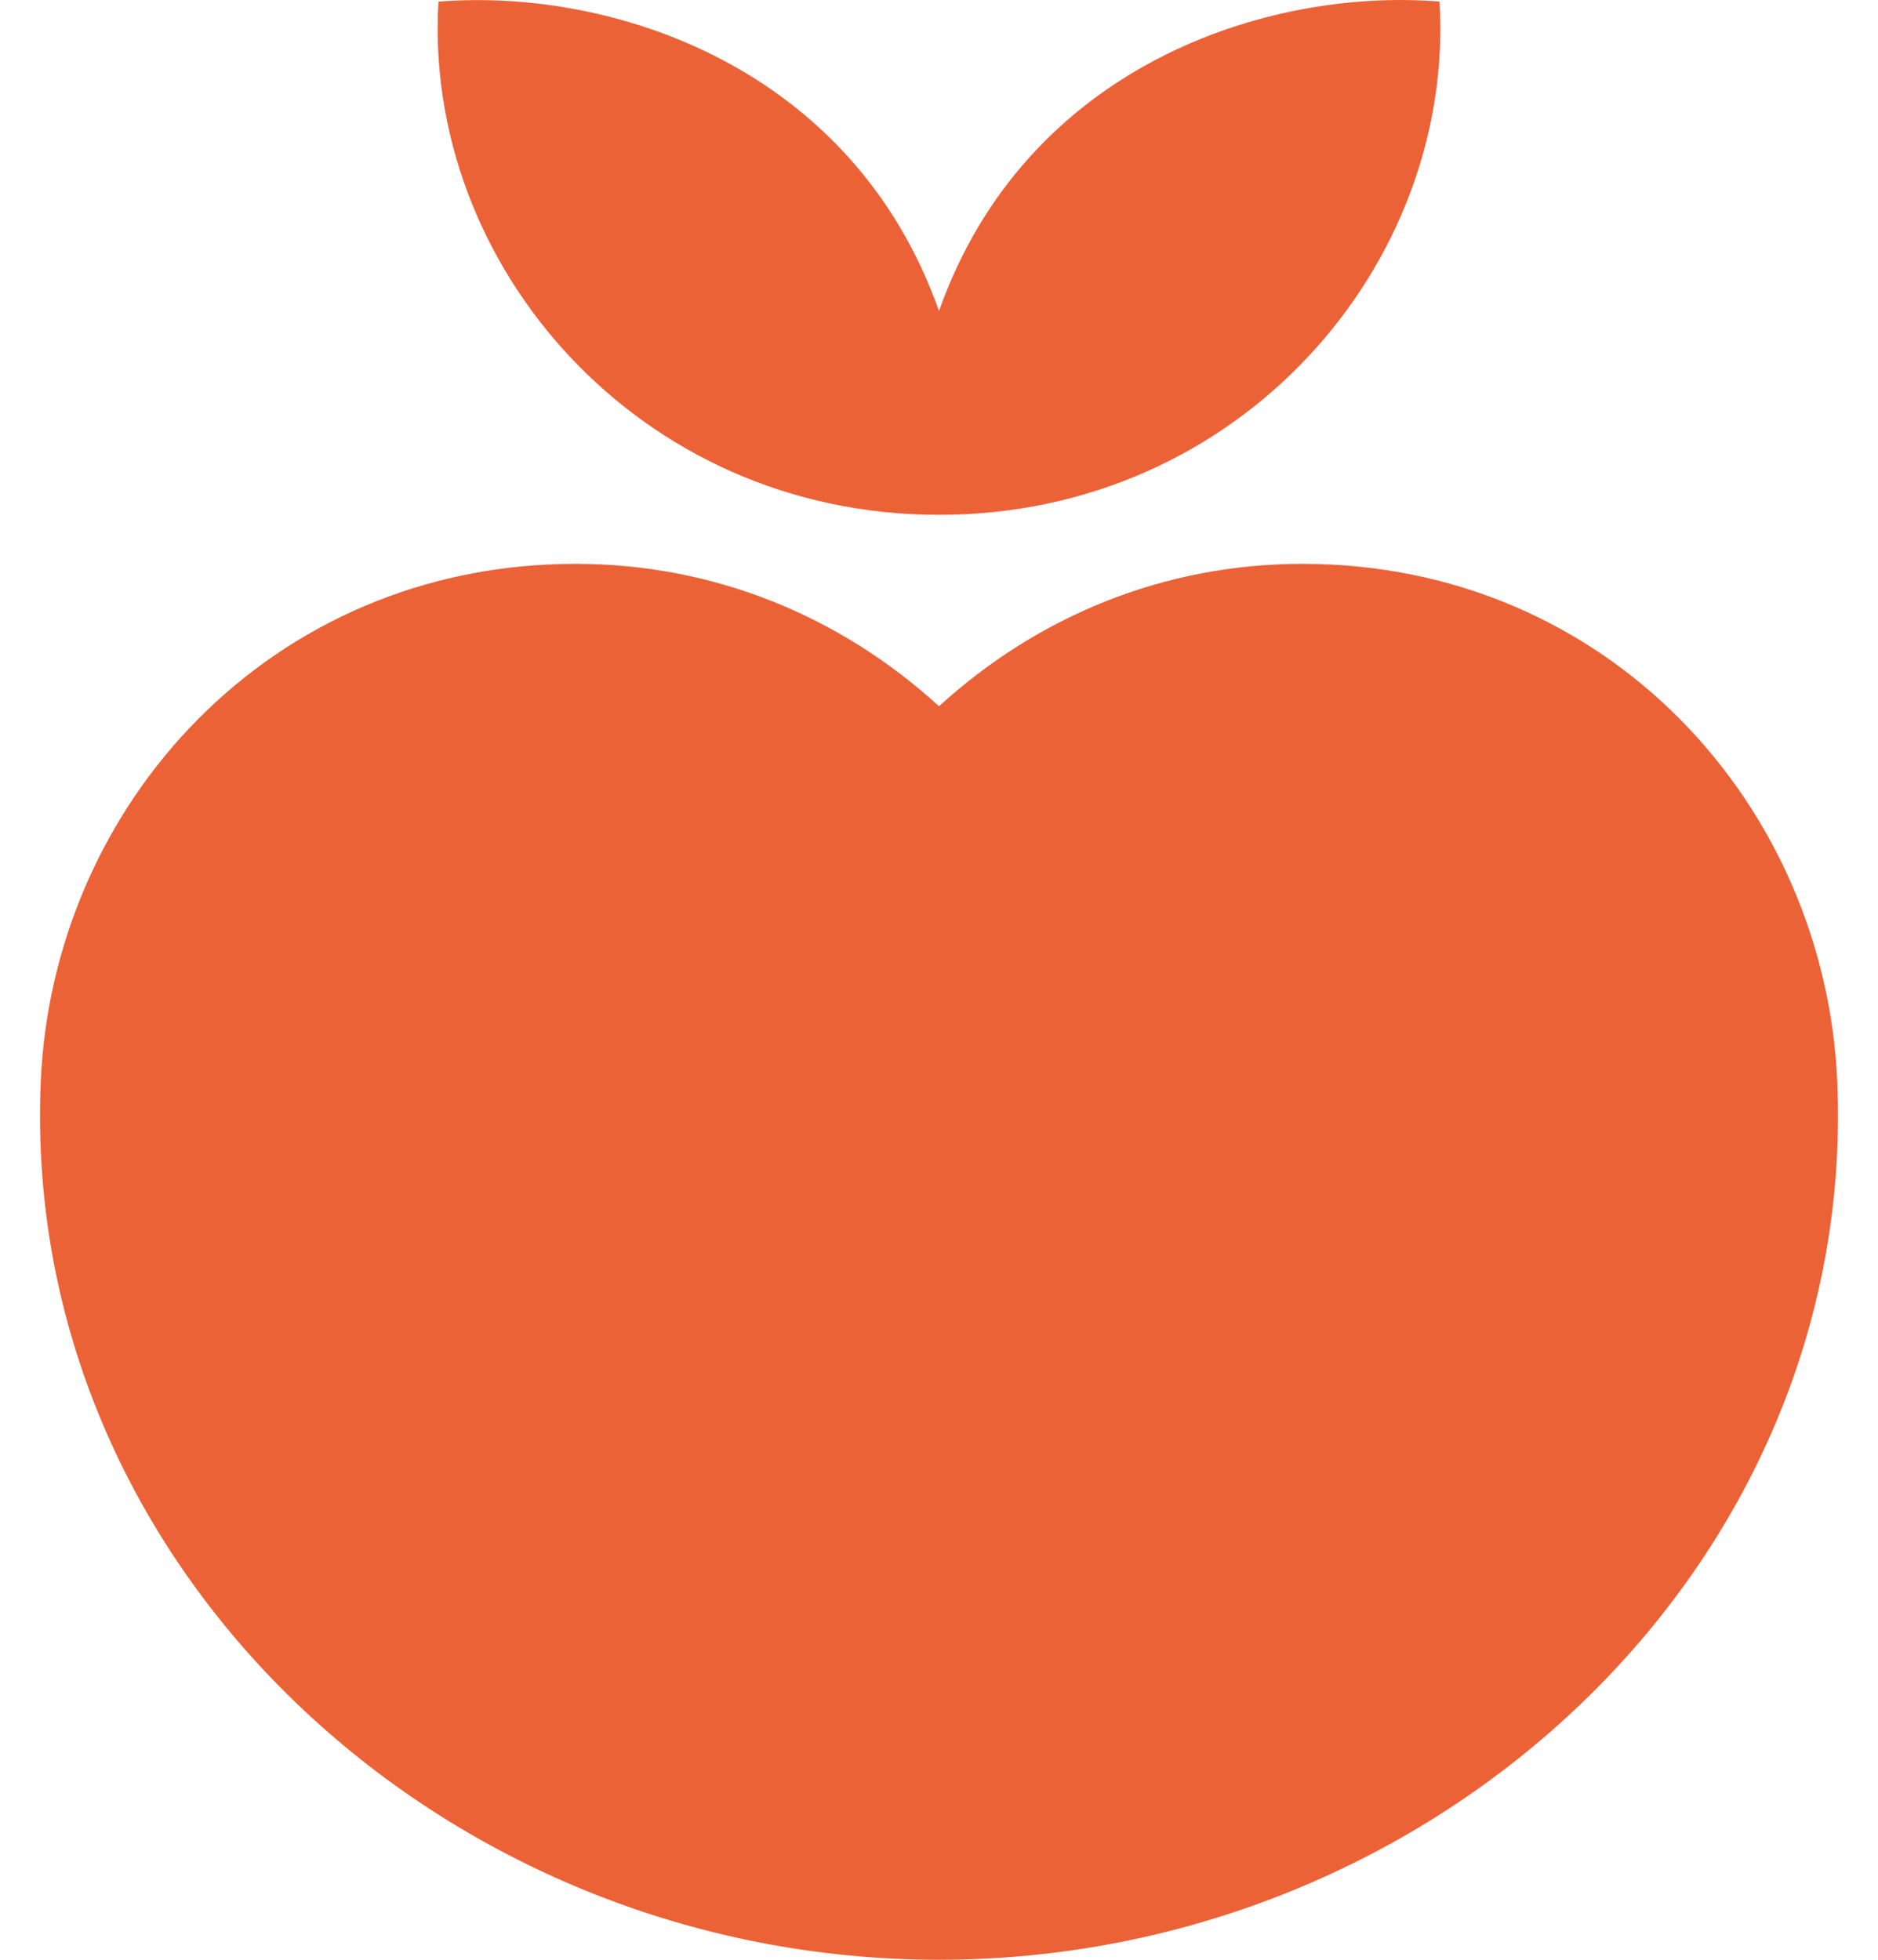 <svg fill="#EC6237" role="img" viewBox="0 0 23 24" xmlns="http://www.w3.org/2000/svg"><title>Franprix</title><path d="M11.5 6.305c3.691 0 6.323-3.071 6.13-6.286-2.124-0.17-5.069 0.791-6.13 3.79C10.439 0.81 7.493-0.15 5.37 0.02 5.177 3.234 7.809 6.305 11.5 6.305m11.002 6.962c-0.139-3.413-2.821-6.362-6.55-6.362-1.69 0-3.236 0.635-4.452 1.744-1.217-1.11-2.763-1.744-4.452-1.744-3.729 0-6.412 2.949-6.55 6.362C0.258 19.19 5.413 24 11.5 24c6.087 0 11.242-4.81 11.002-10.733"/></svg>